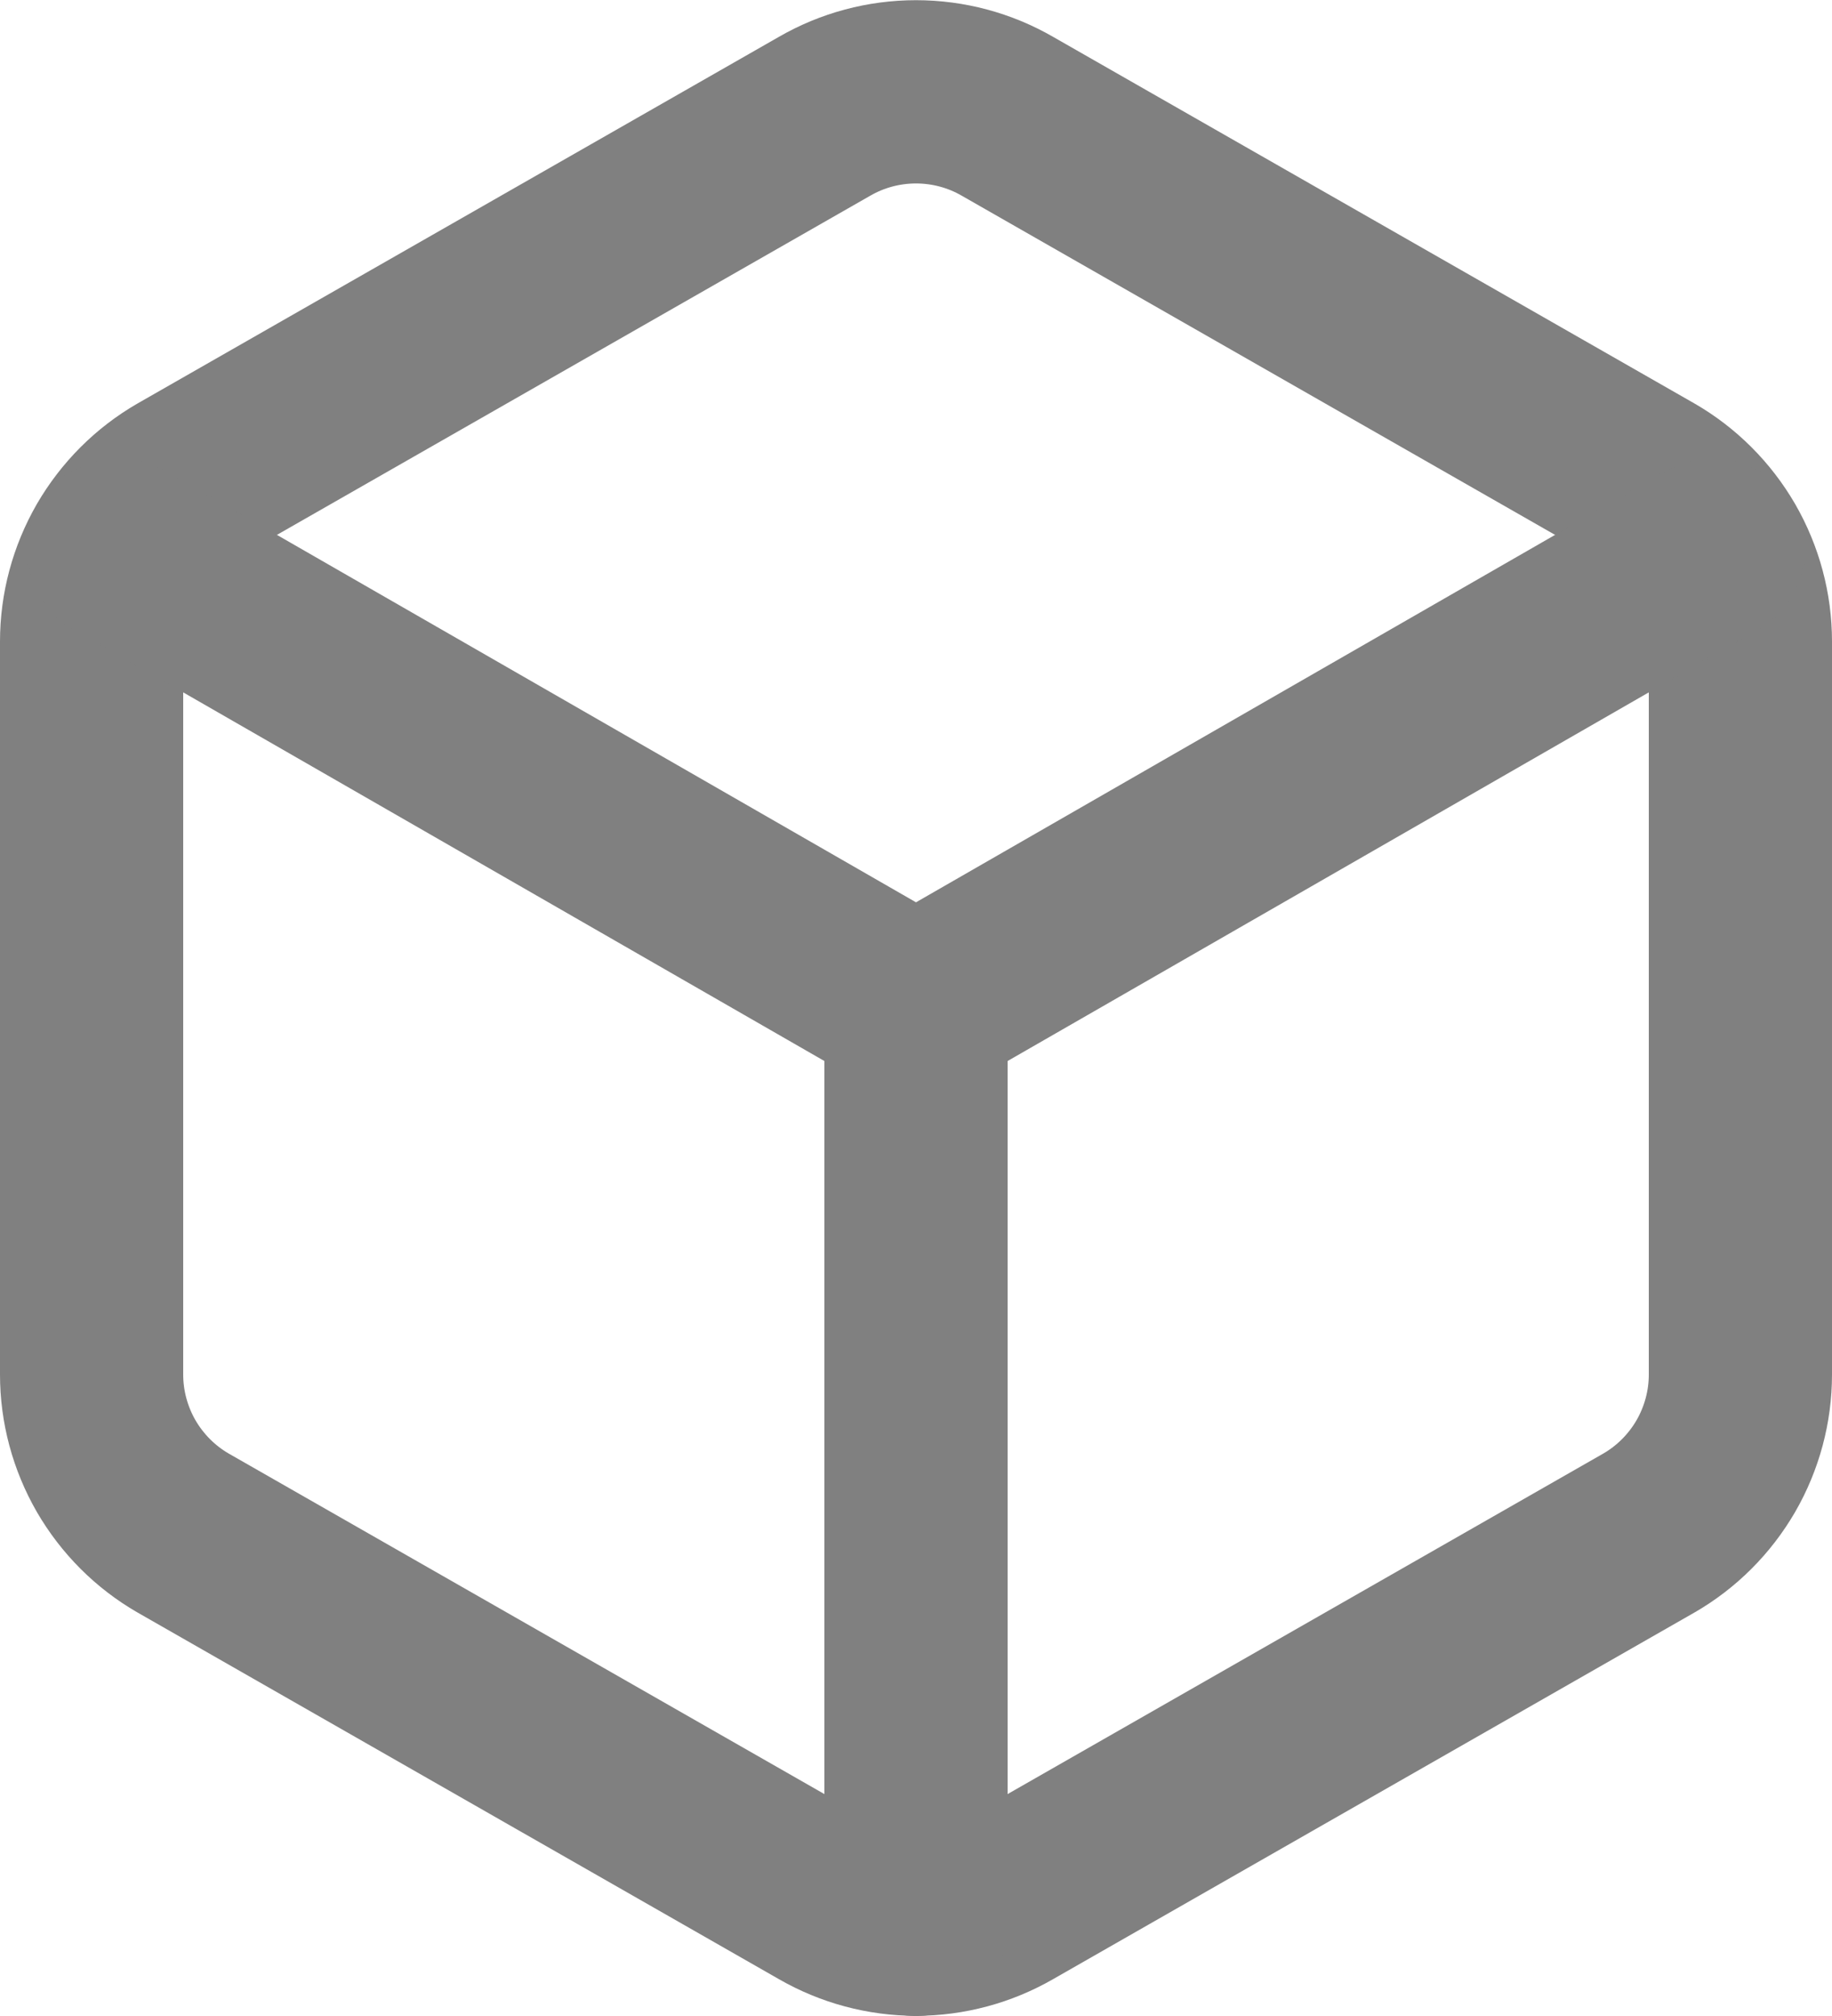 <svg width="20" height="22" viewBox="0 0 20 22" fill="none" xmlns="http://www.w3.org/2000/svg">
  <path d="M19 7C19 6.649 18.907 6.305 18.732 6.001C18.556 5.698 18.304 5.445 18 5.27L11 1.27C10.696 1.094 10.351 1.002 10 1.002C9.649 1.002 9.304 1.094 9 1.27L2 5.27C1.696 5.445 1.444 5.698 1.268 6.001C1.093 6.305 1 6.649 1 7V15C1 15.351 1.093 15.695 1.268 15.999C1.444 16.302 1.696 16.555 2 16.73L9 20.73C9.304 20.905 9.649 20.998 10 20.998C10.351 20.998 10.696 20.905 11 20.73L18 16.73C18.304 16.555 18.556 16.302 18.732 15.999C18.907 15.695 19 15.351 19 15V7Z" stroke="#808080" stroke-width="2" stroke-linecap="round" stroke-linejoin="round"/>
  <path d="M1.3 6L10 11M10 11L18.7 6M10 11V21" stroke="#808080" stroke-width="2" stroke-linecap="round" stroke-linejoin="round"/>
</svg>
